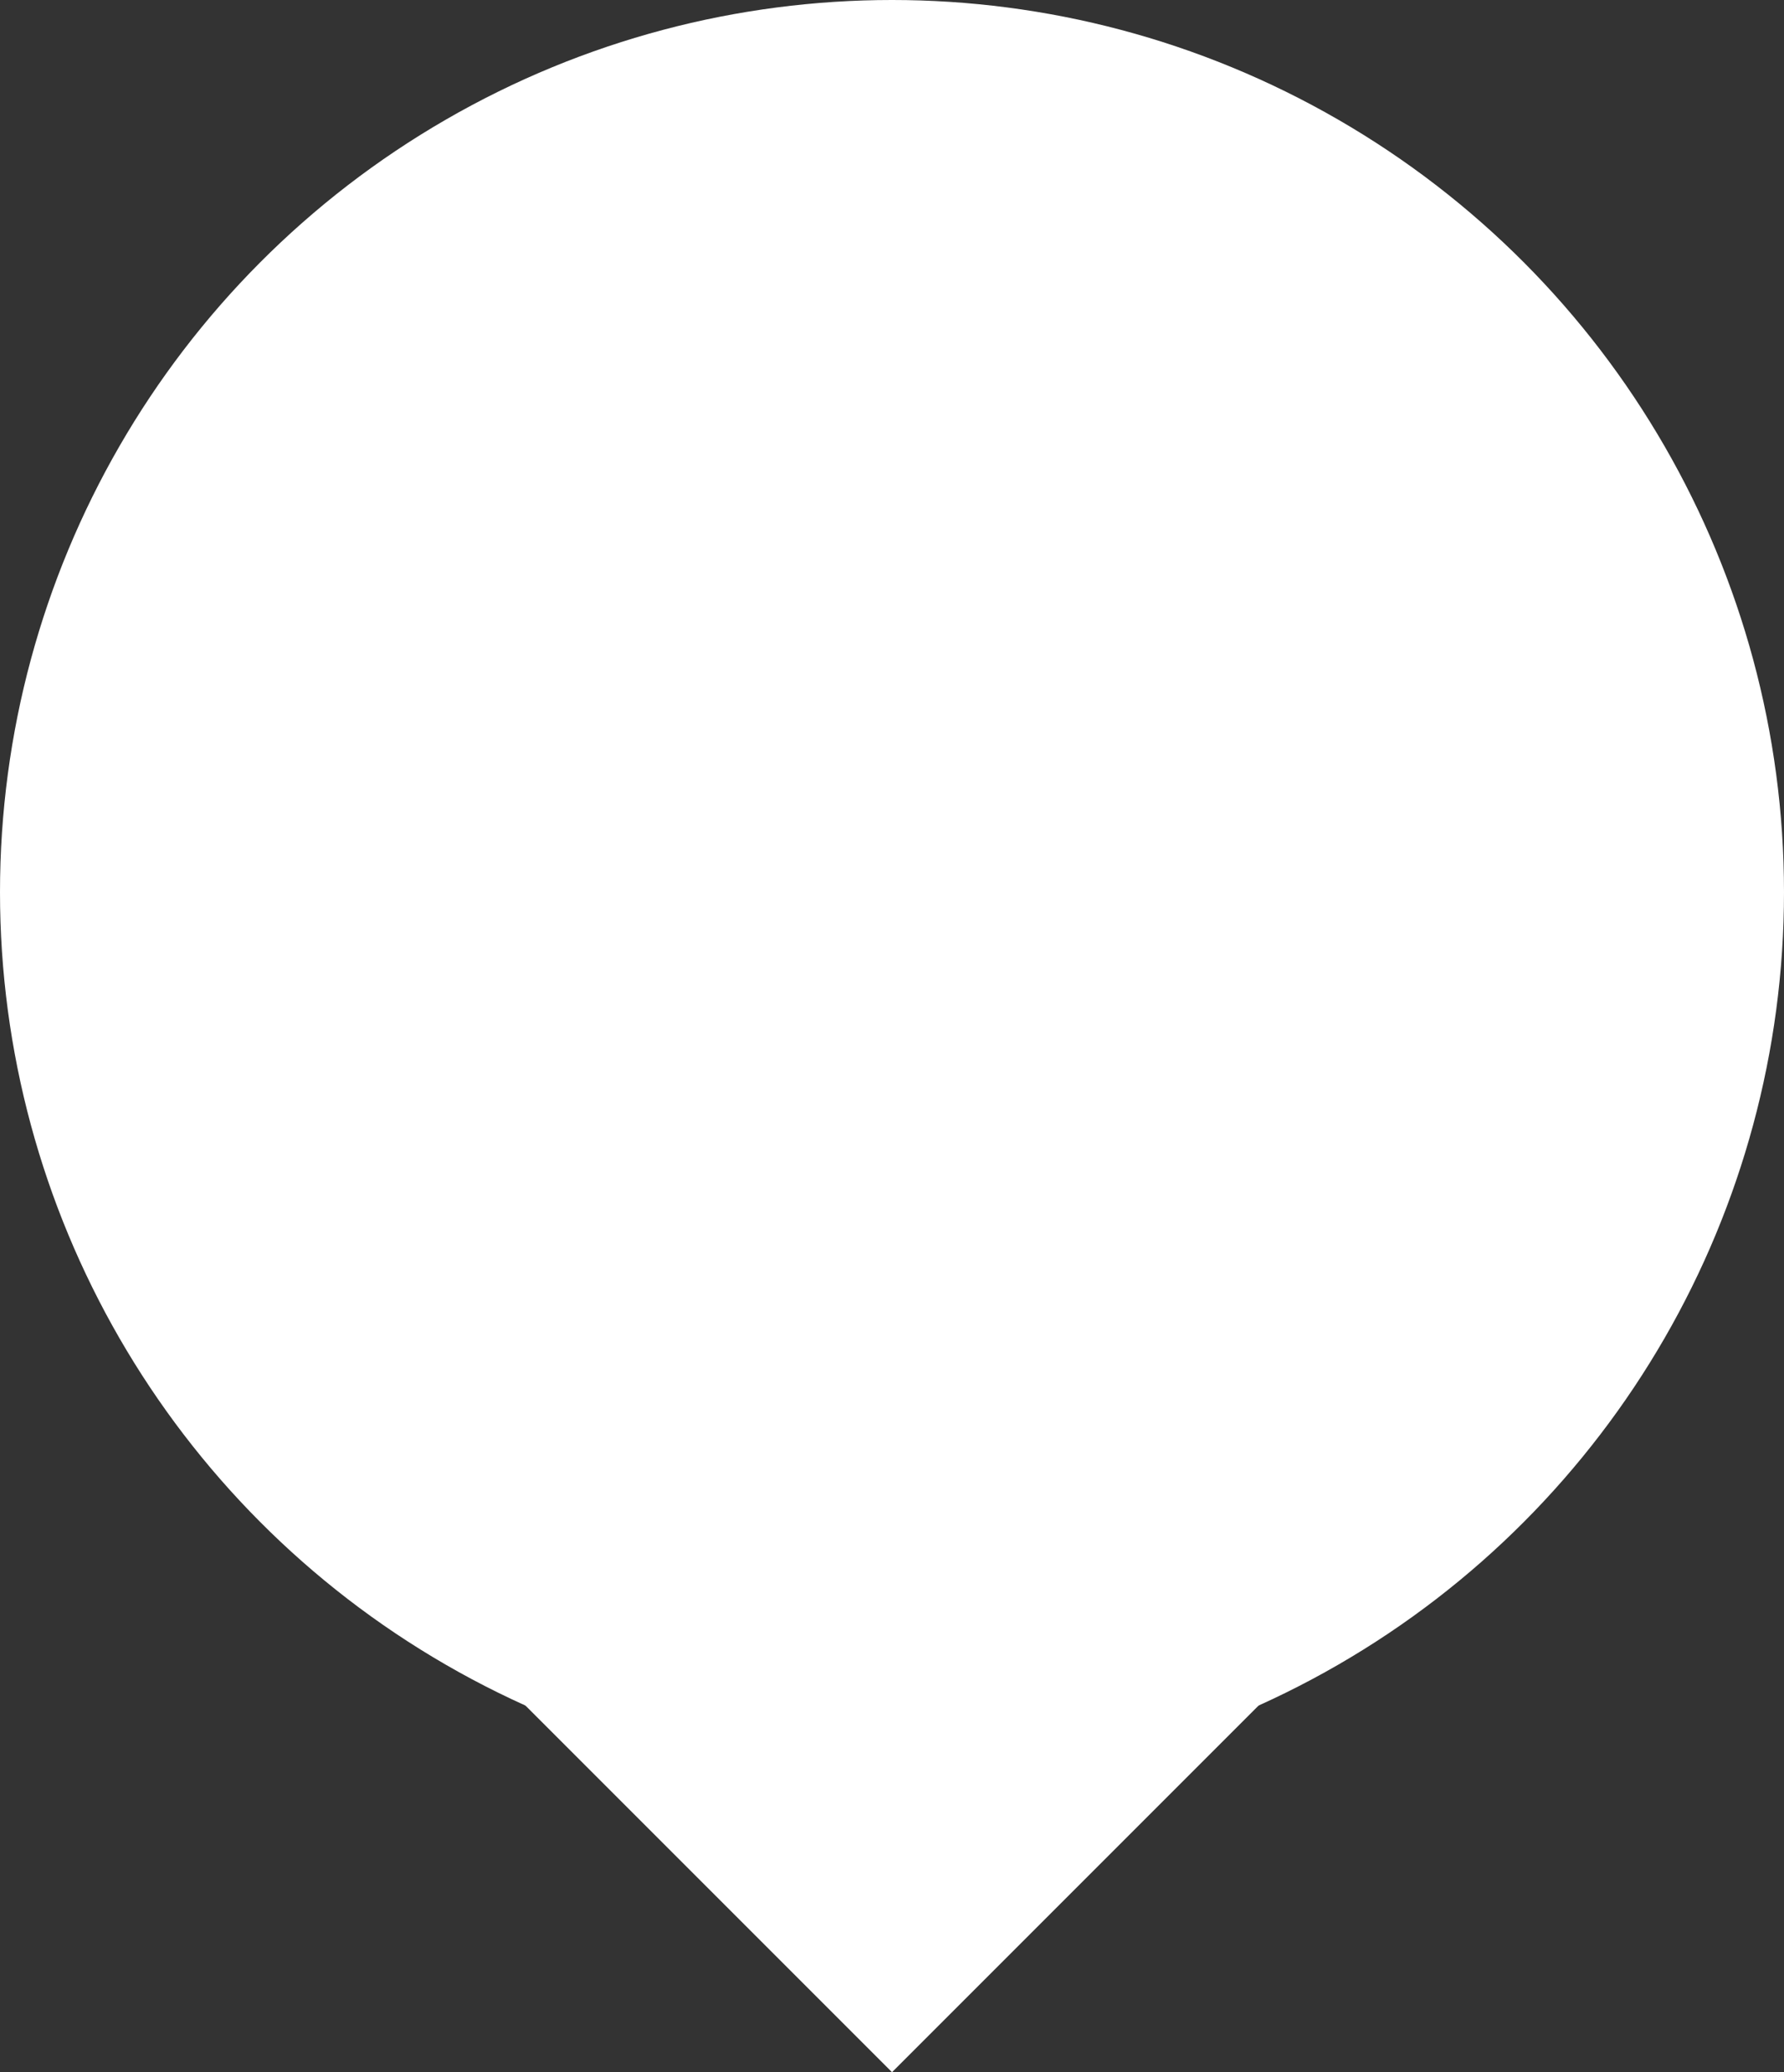 <svg xmlns="http://www.w3.org/2000/svg" viewBox="-1525 315 76 88.259">
  <rect x="-1525" y="315" width="76" height="88.259" fill="#333333" stroke="none"/>
  <defs>
    <style>
      .cls-1 {
        fill: #fff;
      }
    </style>
  </defs>
  <g id="Groupe_147" data-name="Groupe 147" transform="translate(-1789)">
    <circle id="Ellipse_99" data-name="Ellipse 99" class="cls-1" cx="38" cy="38" r="38" transform="translate(264 315)"/>
    <path id="Tracé_11" data-name="Tracé 11" class="cls-1" d="M-1222,362.854l22.608-22.452v22.452Z" transform="translate(1406.675 994.781) rotate(45)"/>
  </g>
</svg>
